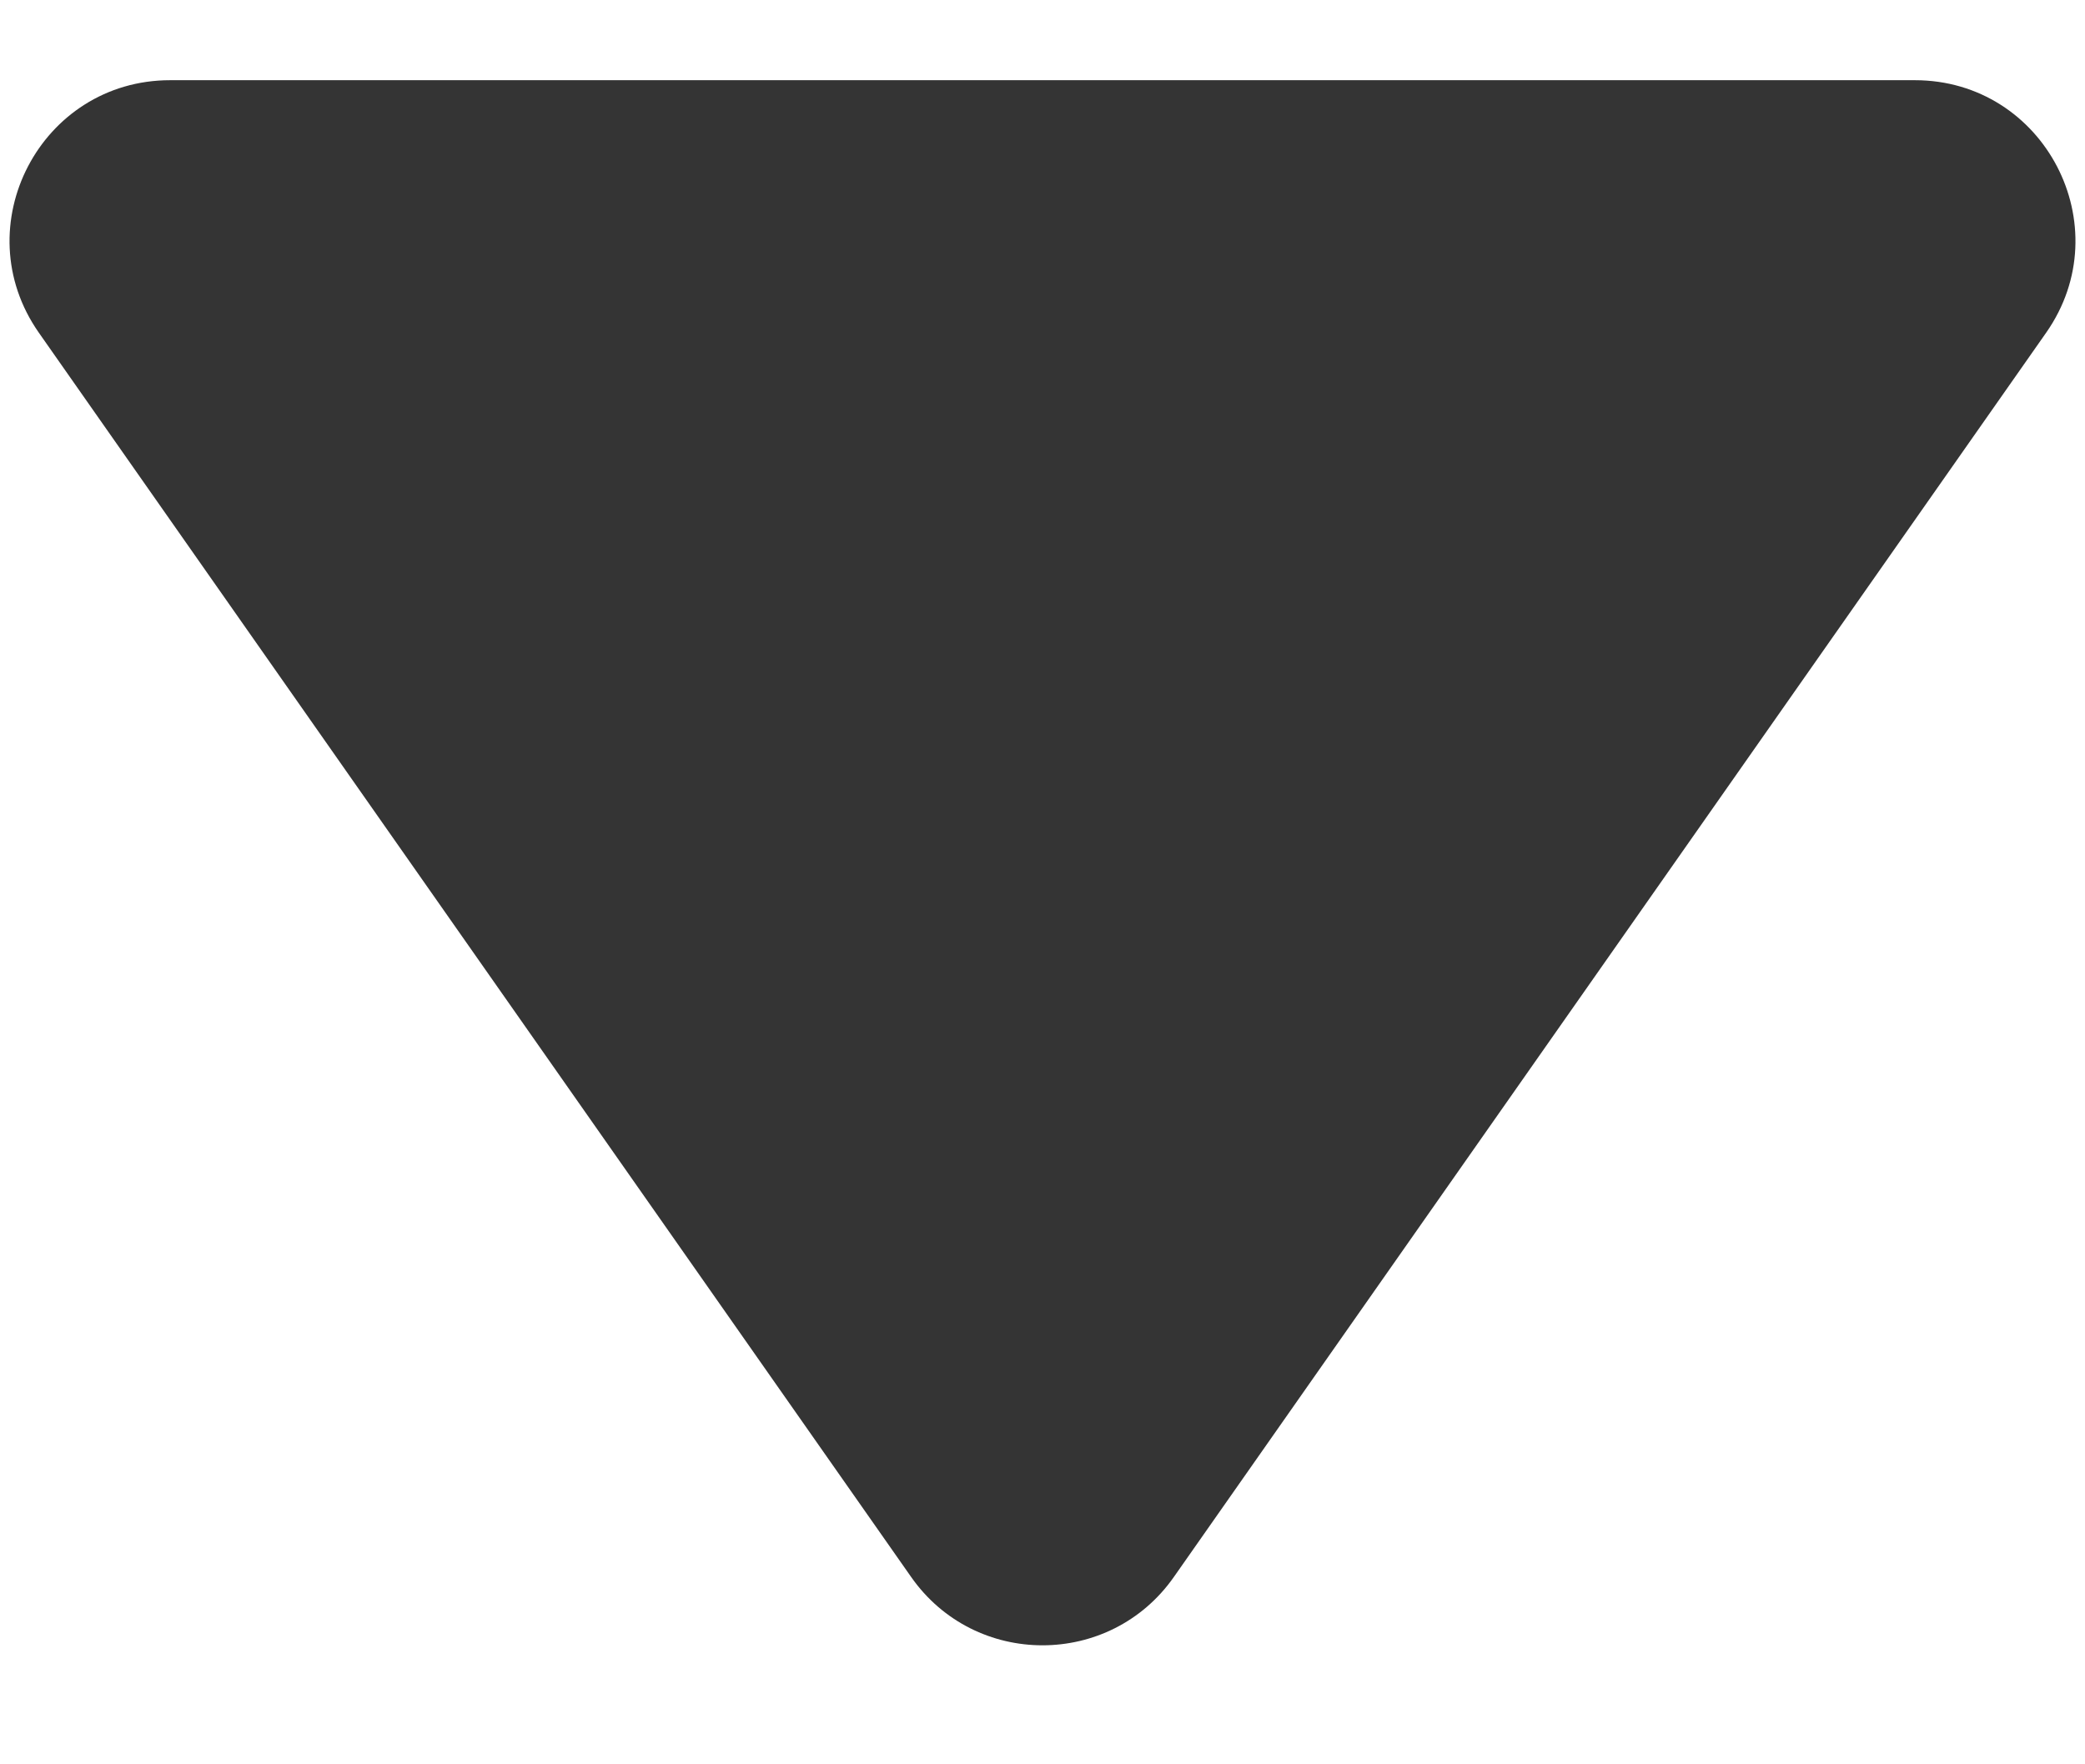 <svg width="13" height="11" viewBox="0 0 13 11" fill="none" xmlns="http://www.w3.org/2000/svg">
<path d="M7.319 9.832C6.921 10.4 6.079 10.4 5.681 9.832L0.242 2.074C-0.222 1.411 0.252 0.5 1.061 0.5L11.939 0.5C12.748 0.5 13.222 1.411 12.758 2.074L7.319 9.832Z" fill="#343434"/>
</svg>
